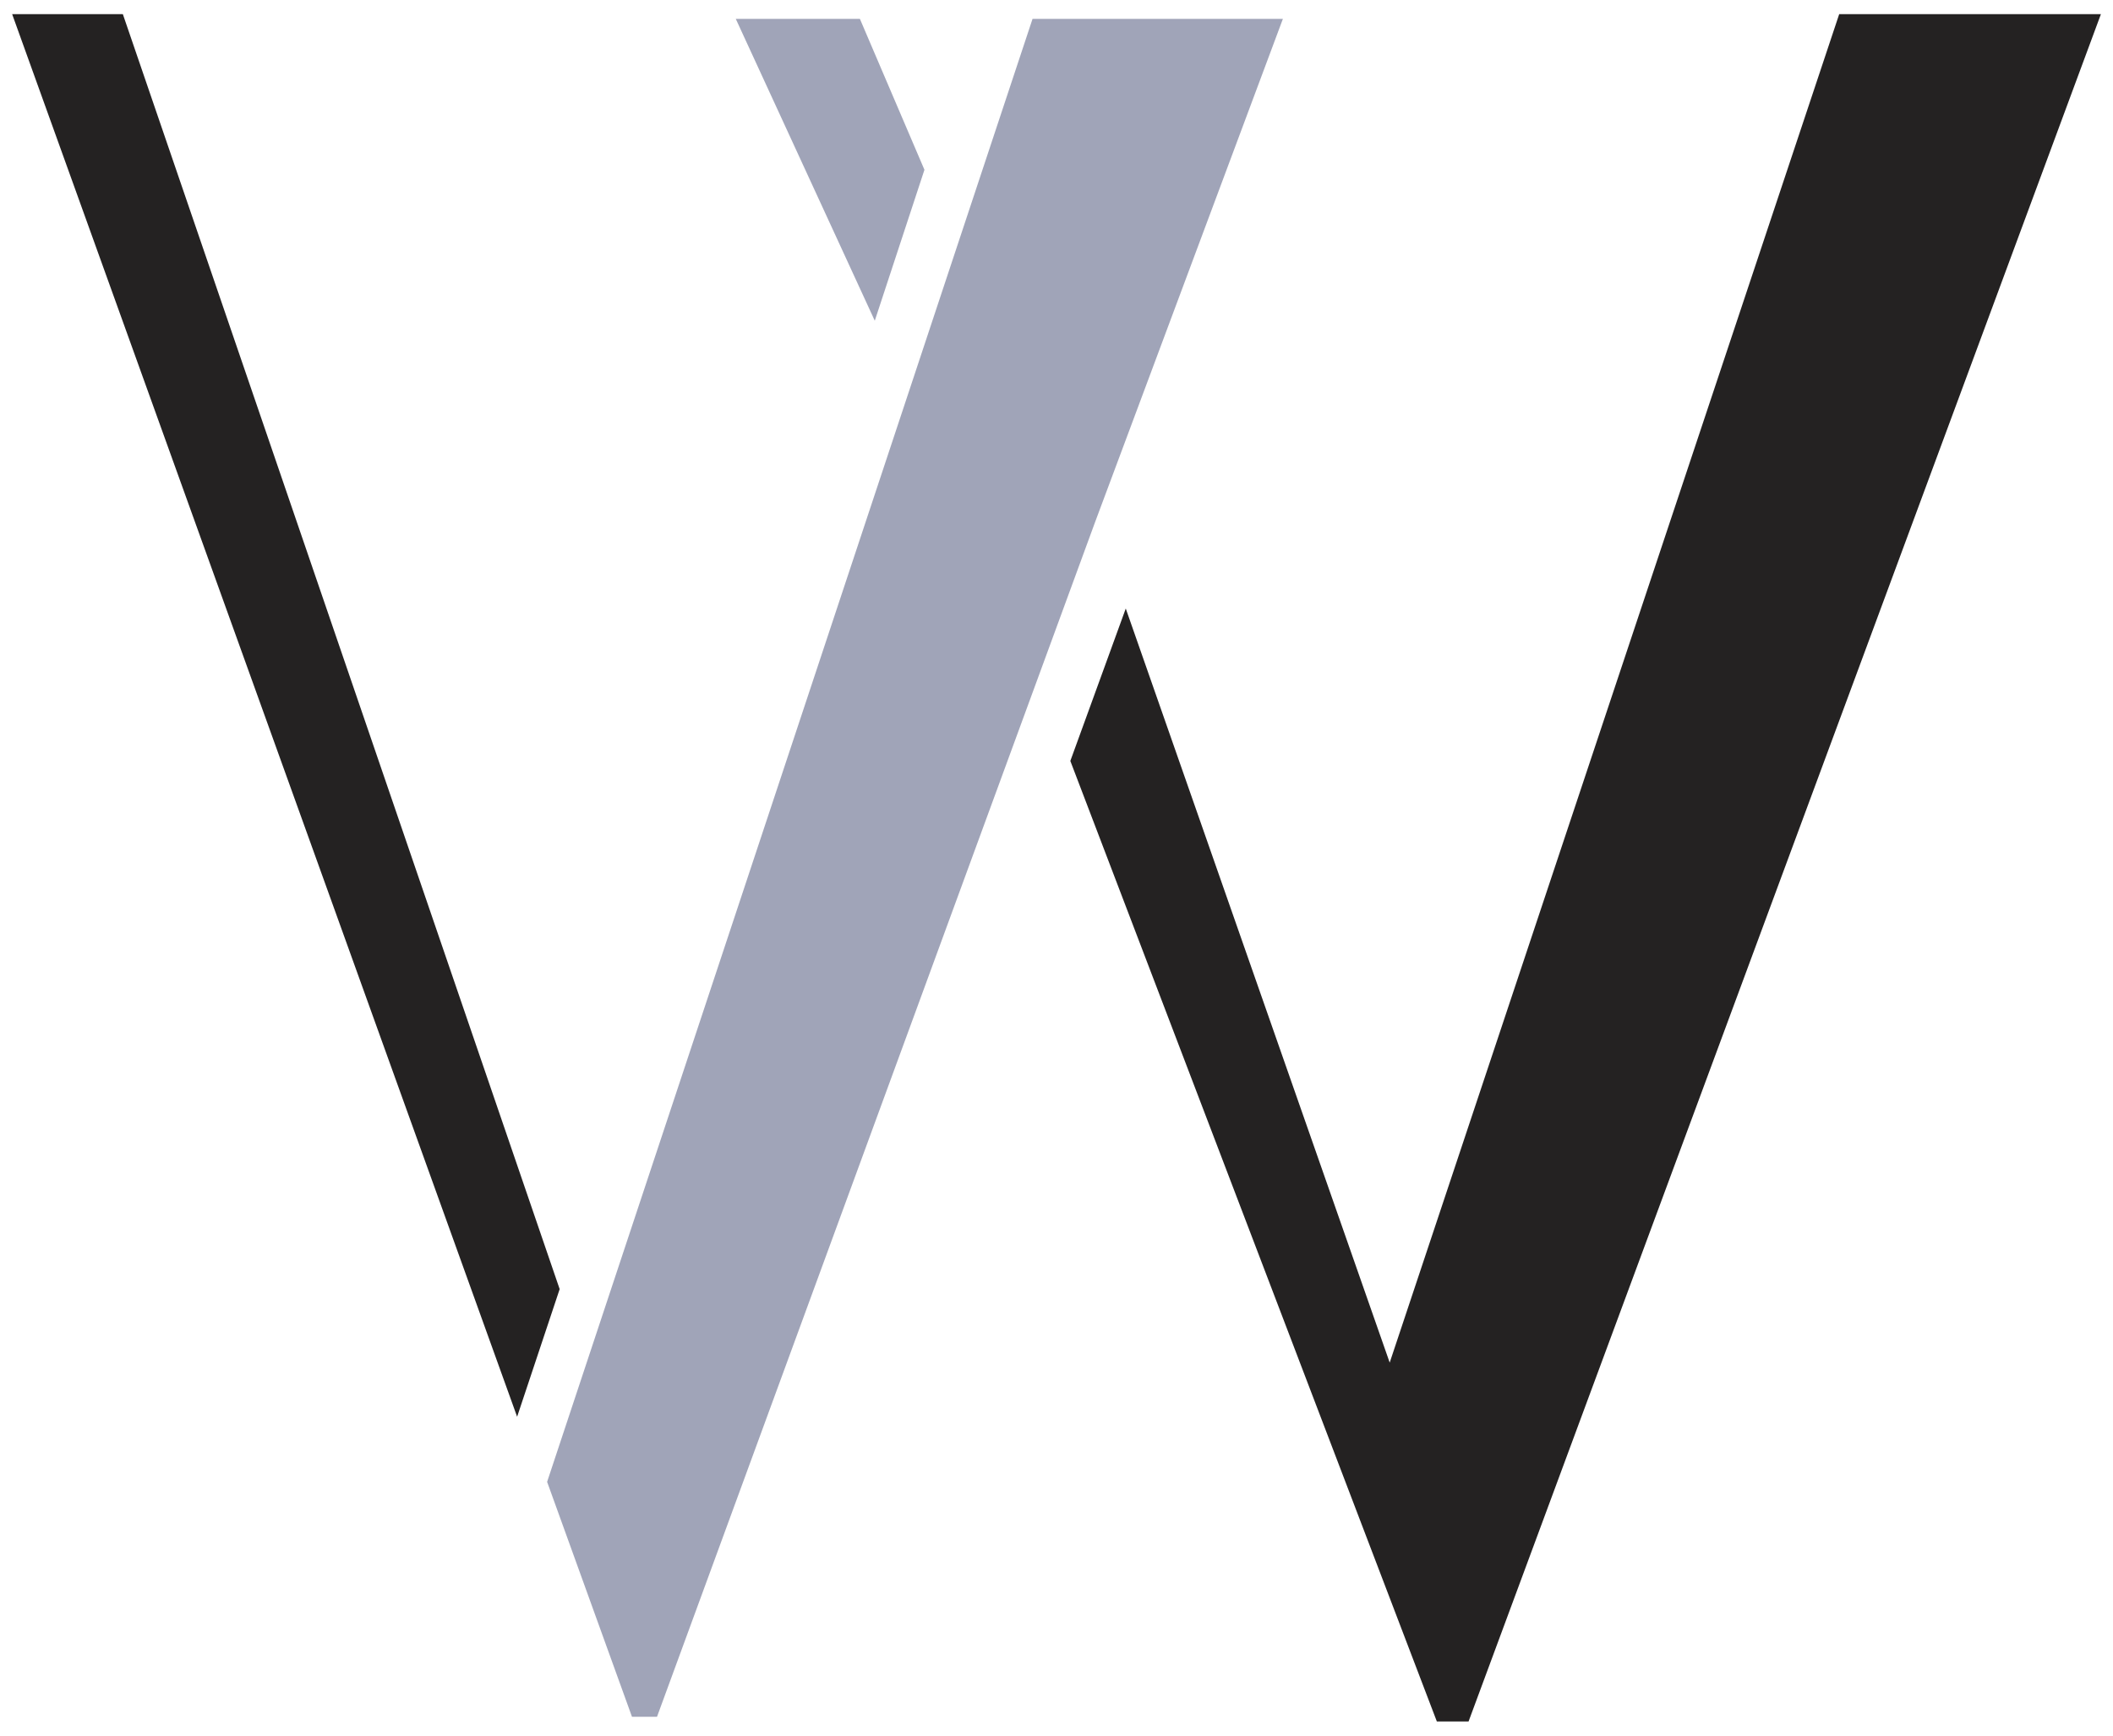 <svg width="112" height="92" viewBox="0 0 112 92" fill="none" xmlns="http://www.w3.org/2000/svg">
<path d="M6.333 1H1L27.401 74.333L29.401 68.333L6.333 1Z" fill="#242222"/>
<path d="M73.667 73L59.667 33L57 40.333L76.333 91H77.667L111 1H97.667L73.667 73Z" fill="#242222"/>
<path d="M6.333 1H1L27.401 74.333L29.401 68.333L6.333 1Z" stroke="#242222" stroke-width="0.5" stroke-linecap="round"/>
<path d="M73.667 73L59.667 33L57 40.333L76.333 91H77.667L111 1H97.667L73.667 73Z" stroke="#242222" stroke-width="0.5" stroke-linecap="round"/>
<path d="M48.095 21L29 78.548L33.498 91H34.825L58.048 27.667L68 1H54.73L50.749 13L49.422 17L48.095 21Z" fill="#A0A4B8"/>
<path d="M45.579 1H39L46.368 17L49 9L45.579 1Z" fill="#A0A4B8"/>
</svg>
